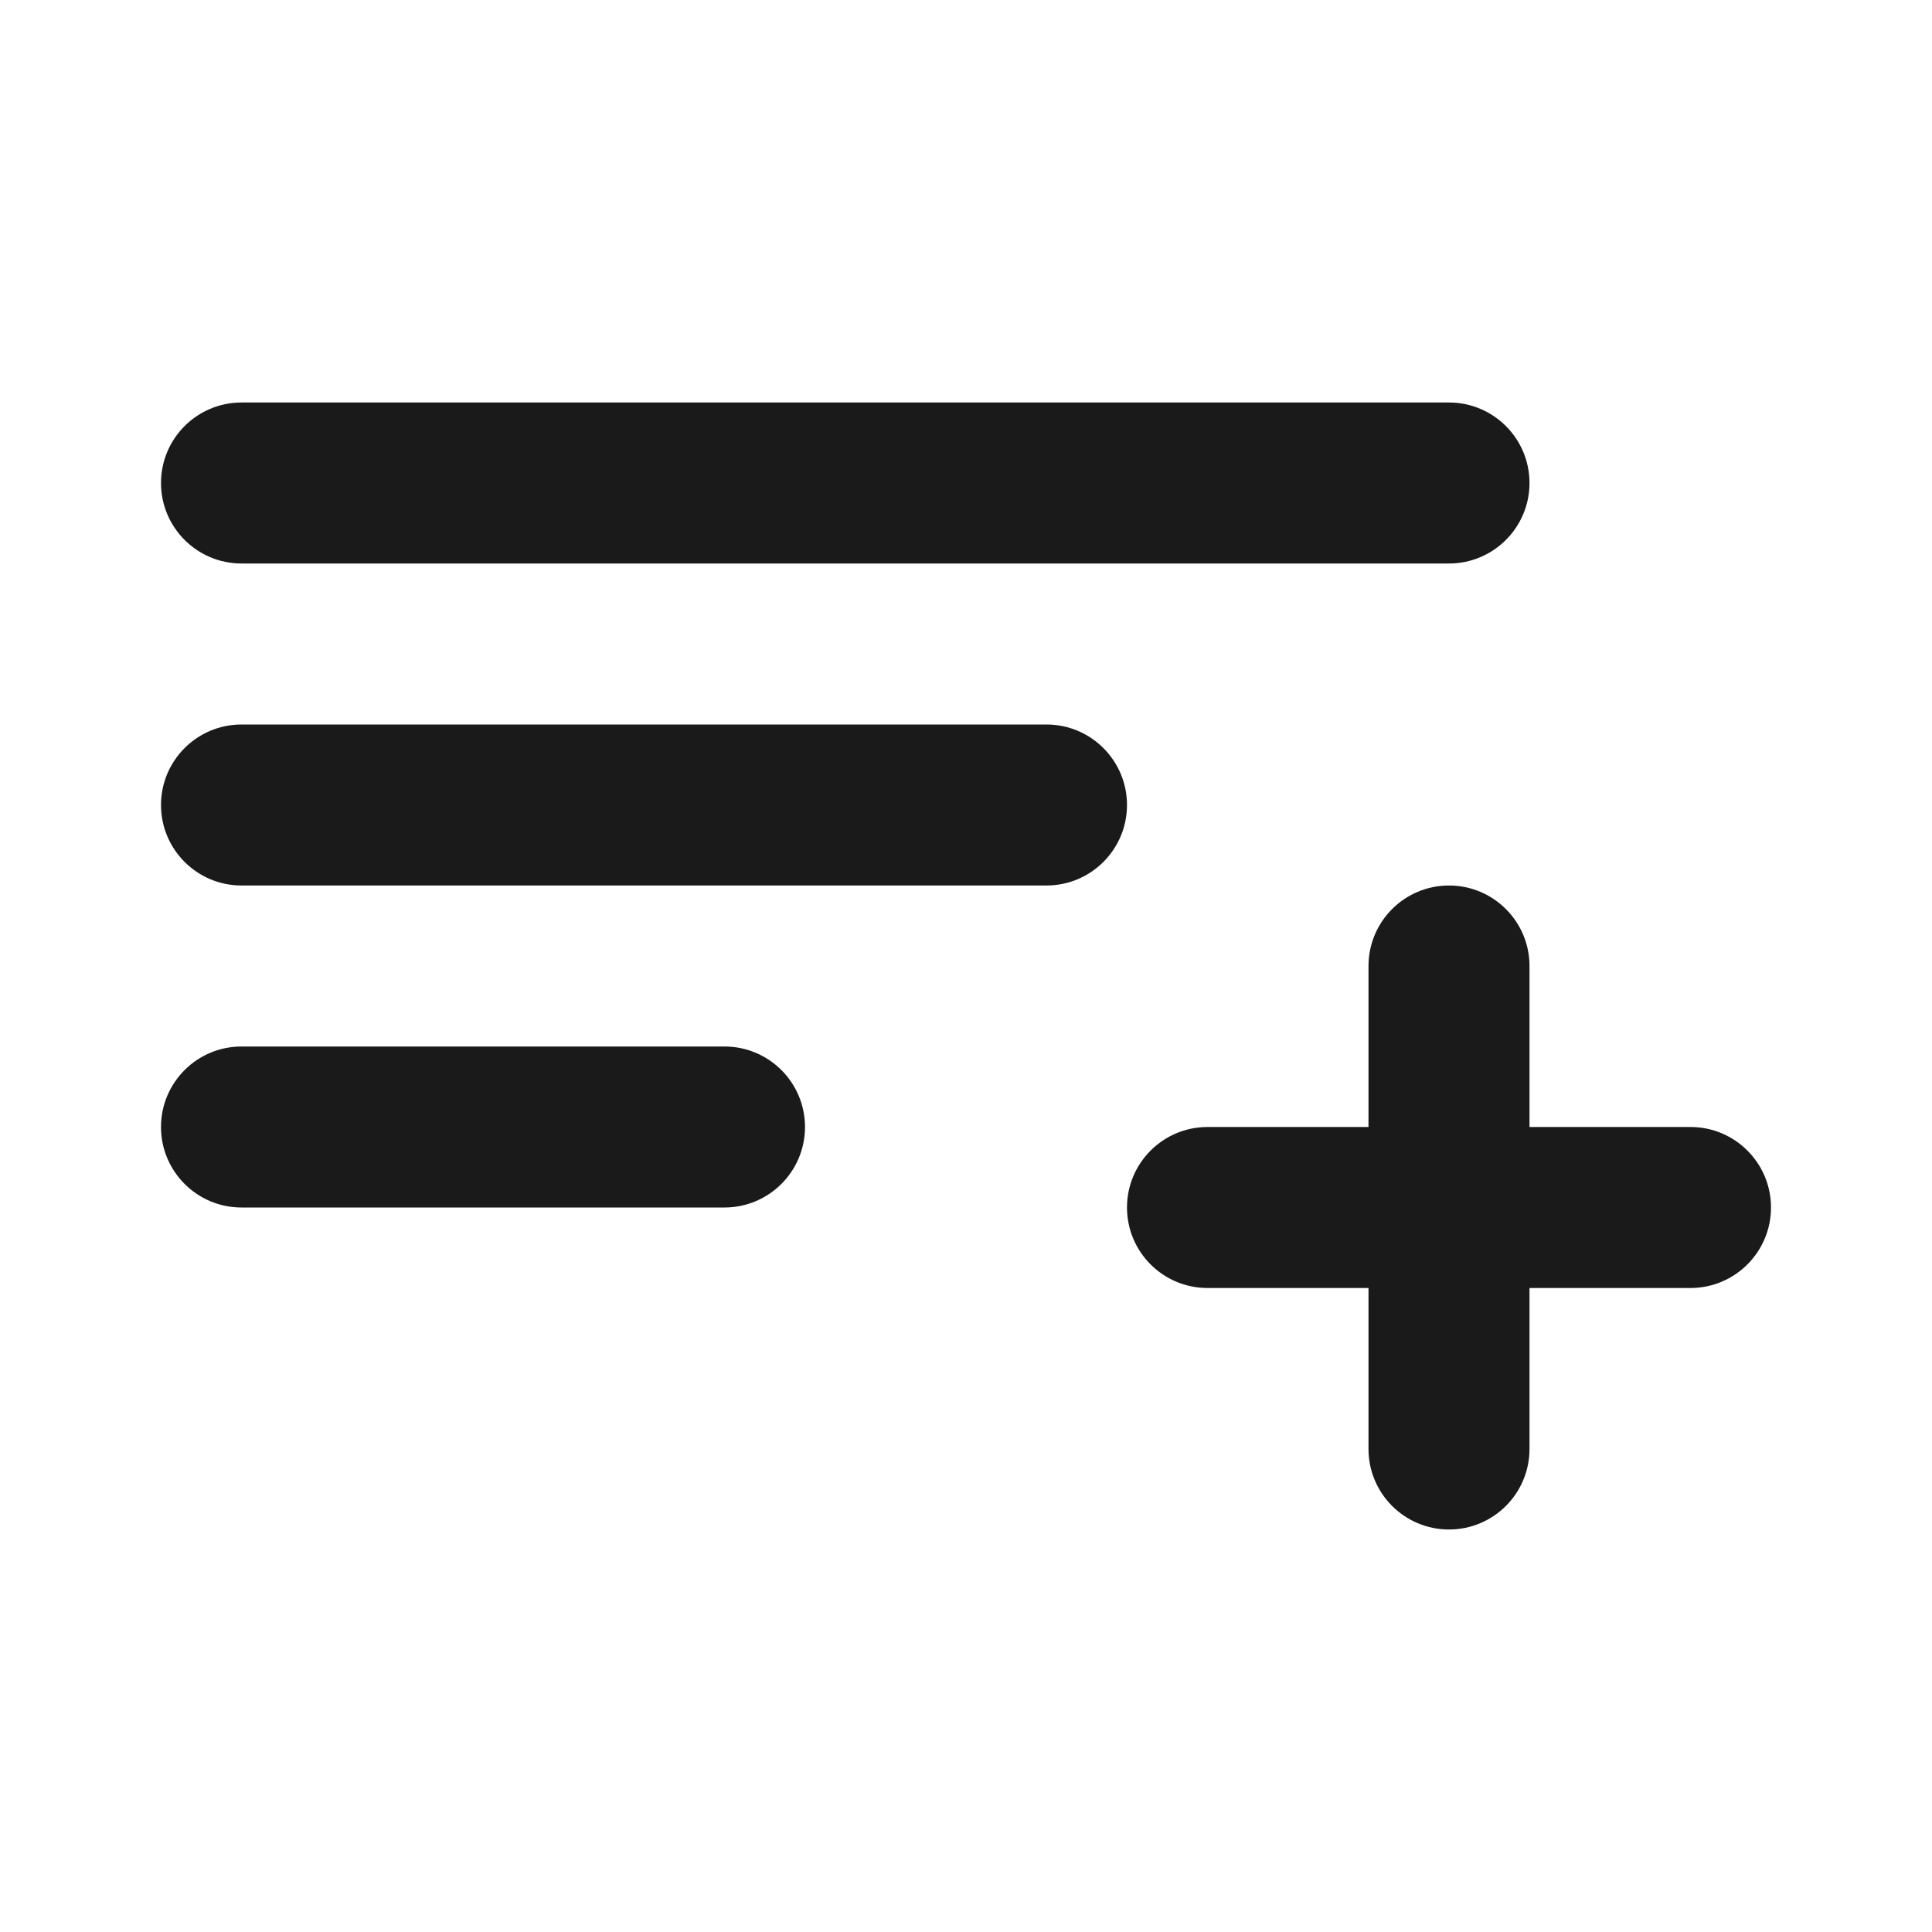 <svg width="24" height="24" viewBox="0 0 24 24" fill="none" xmlns="http://www.w3.org/2000/svg">
<path fill-rule="evenodd" clip-rule="evenodd" d="M2 6C2 5.448 2.448 5 3 5H18C18.552 5 19 5.448 19 6C19 6.552 18.552 7 18 7H3C2.448 7 2 6.552 2 6ZM2 10C2 9.448 2.448 9 3 9H13C13.552 9 14 9.448 14 10C14 10.552 13.552 11 13 11H3C2.448 11 2 10.552 2 10ZM2 14C2 13.448 2.448 13 3 13H9C9.552 13 10 13.448 10 14C10 14.552 9.552 15 9 15H3C2.448 15 2 14.552 2 14Z" fill="#1A1A1A"/>
<path fill-rule="evenodd" clip-rule="evenodd" d="M18 11C18.552 11 19 11.448 19 12V14H21C21.552 14 22 14.448 22 15C22 15.552 21.552 16 21 16H19V18C19 18.552 18.552 19 18 19C17.448 19 17 18.552 17 18V16H15C14.448 16 14 15.552 14 15C14 14.448 14.448 14 15 14H17V12C17 11.448 17.448 11 18 11Z" fill="#1A1A1A"/>
</svg>
